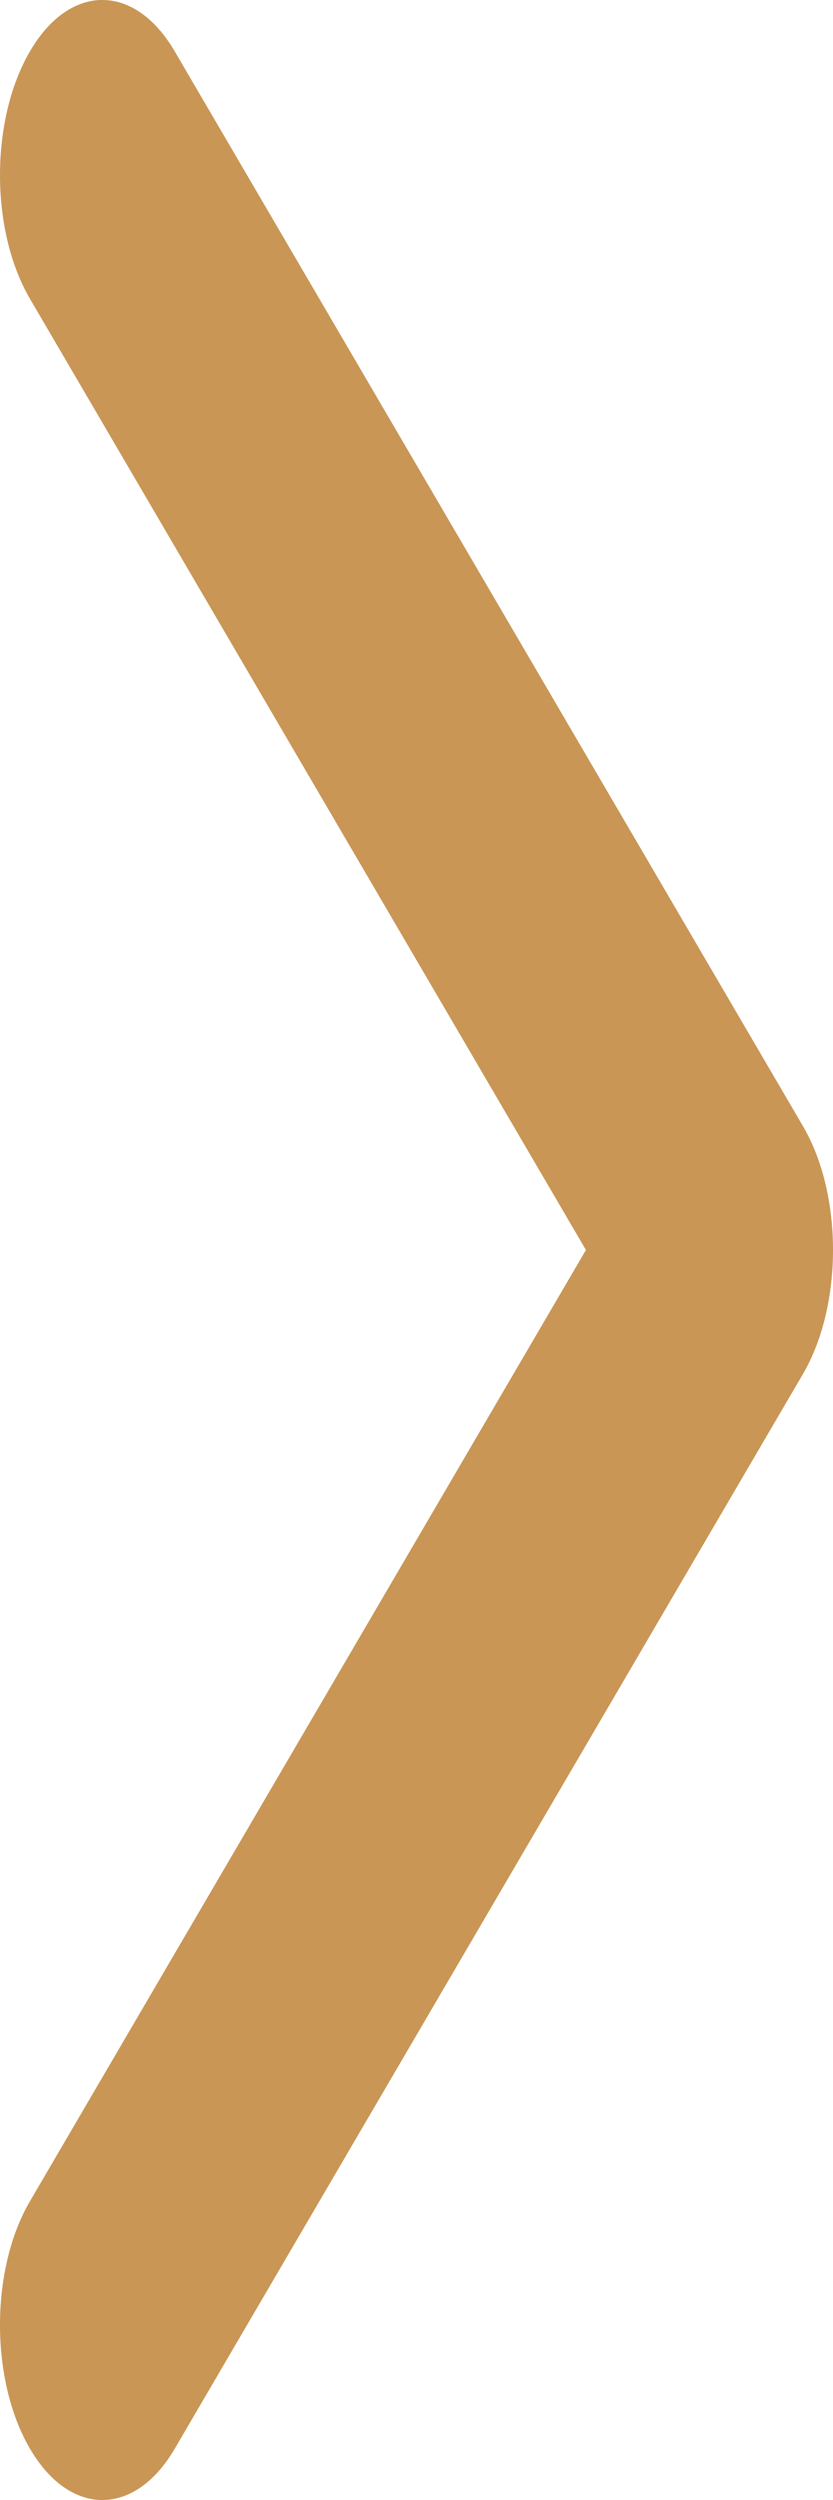<svg width="13" height="39" viewBox="0 0 13 39" fill="none" xmlns="http://www.w3.org/2000/svg">
<path d="M12.532 17.569L2.726 0.8C2.102 -0.267 1.091 -0.267 0.468 0.8C-0.156 1.867 -0.156 3.596 0.468 4.662L9.144 19.5L0.468 34.338C-0.156 35.404 -0.156 37.134 0.468 38.2C1.091 39.267 2.103 39.267 2.727 38.2L12.533 21.431C12.844 20.897 13 20.199 13 19.5C13 18.801 12.844 18.102 12.532 17.569Z" fill="#C99655"/>
</svg>
